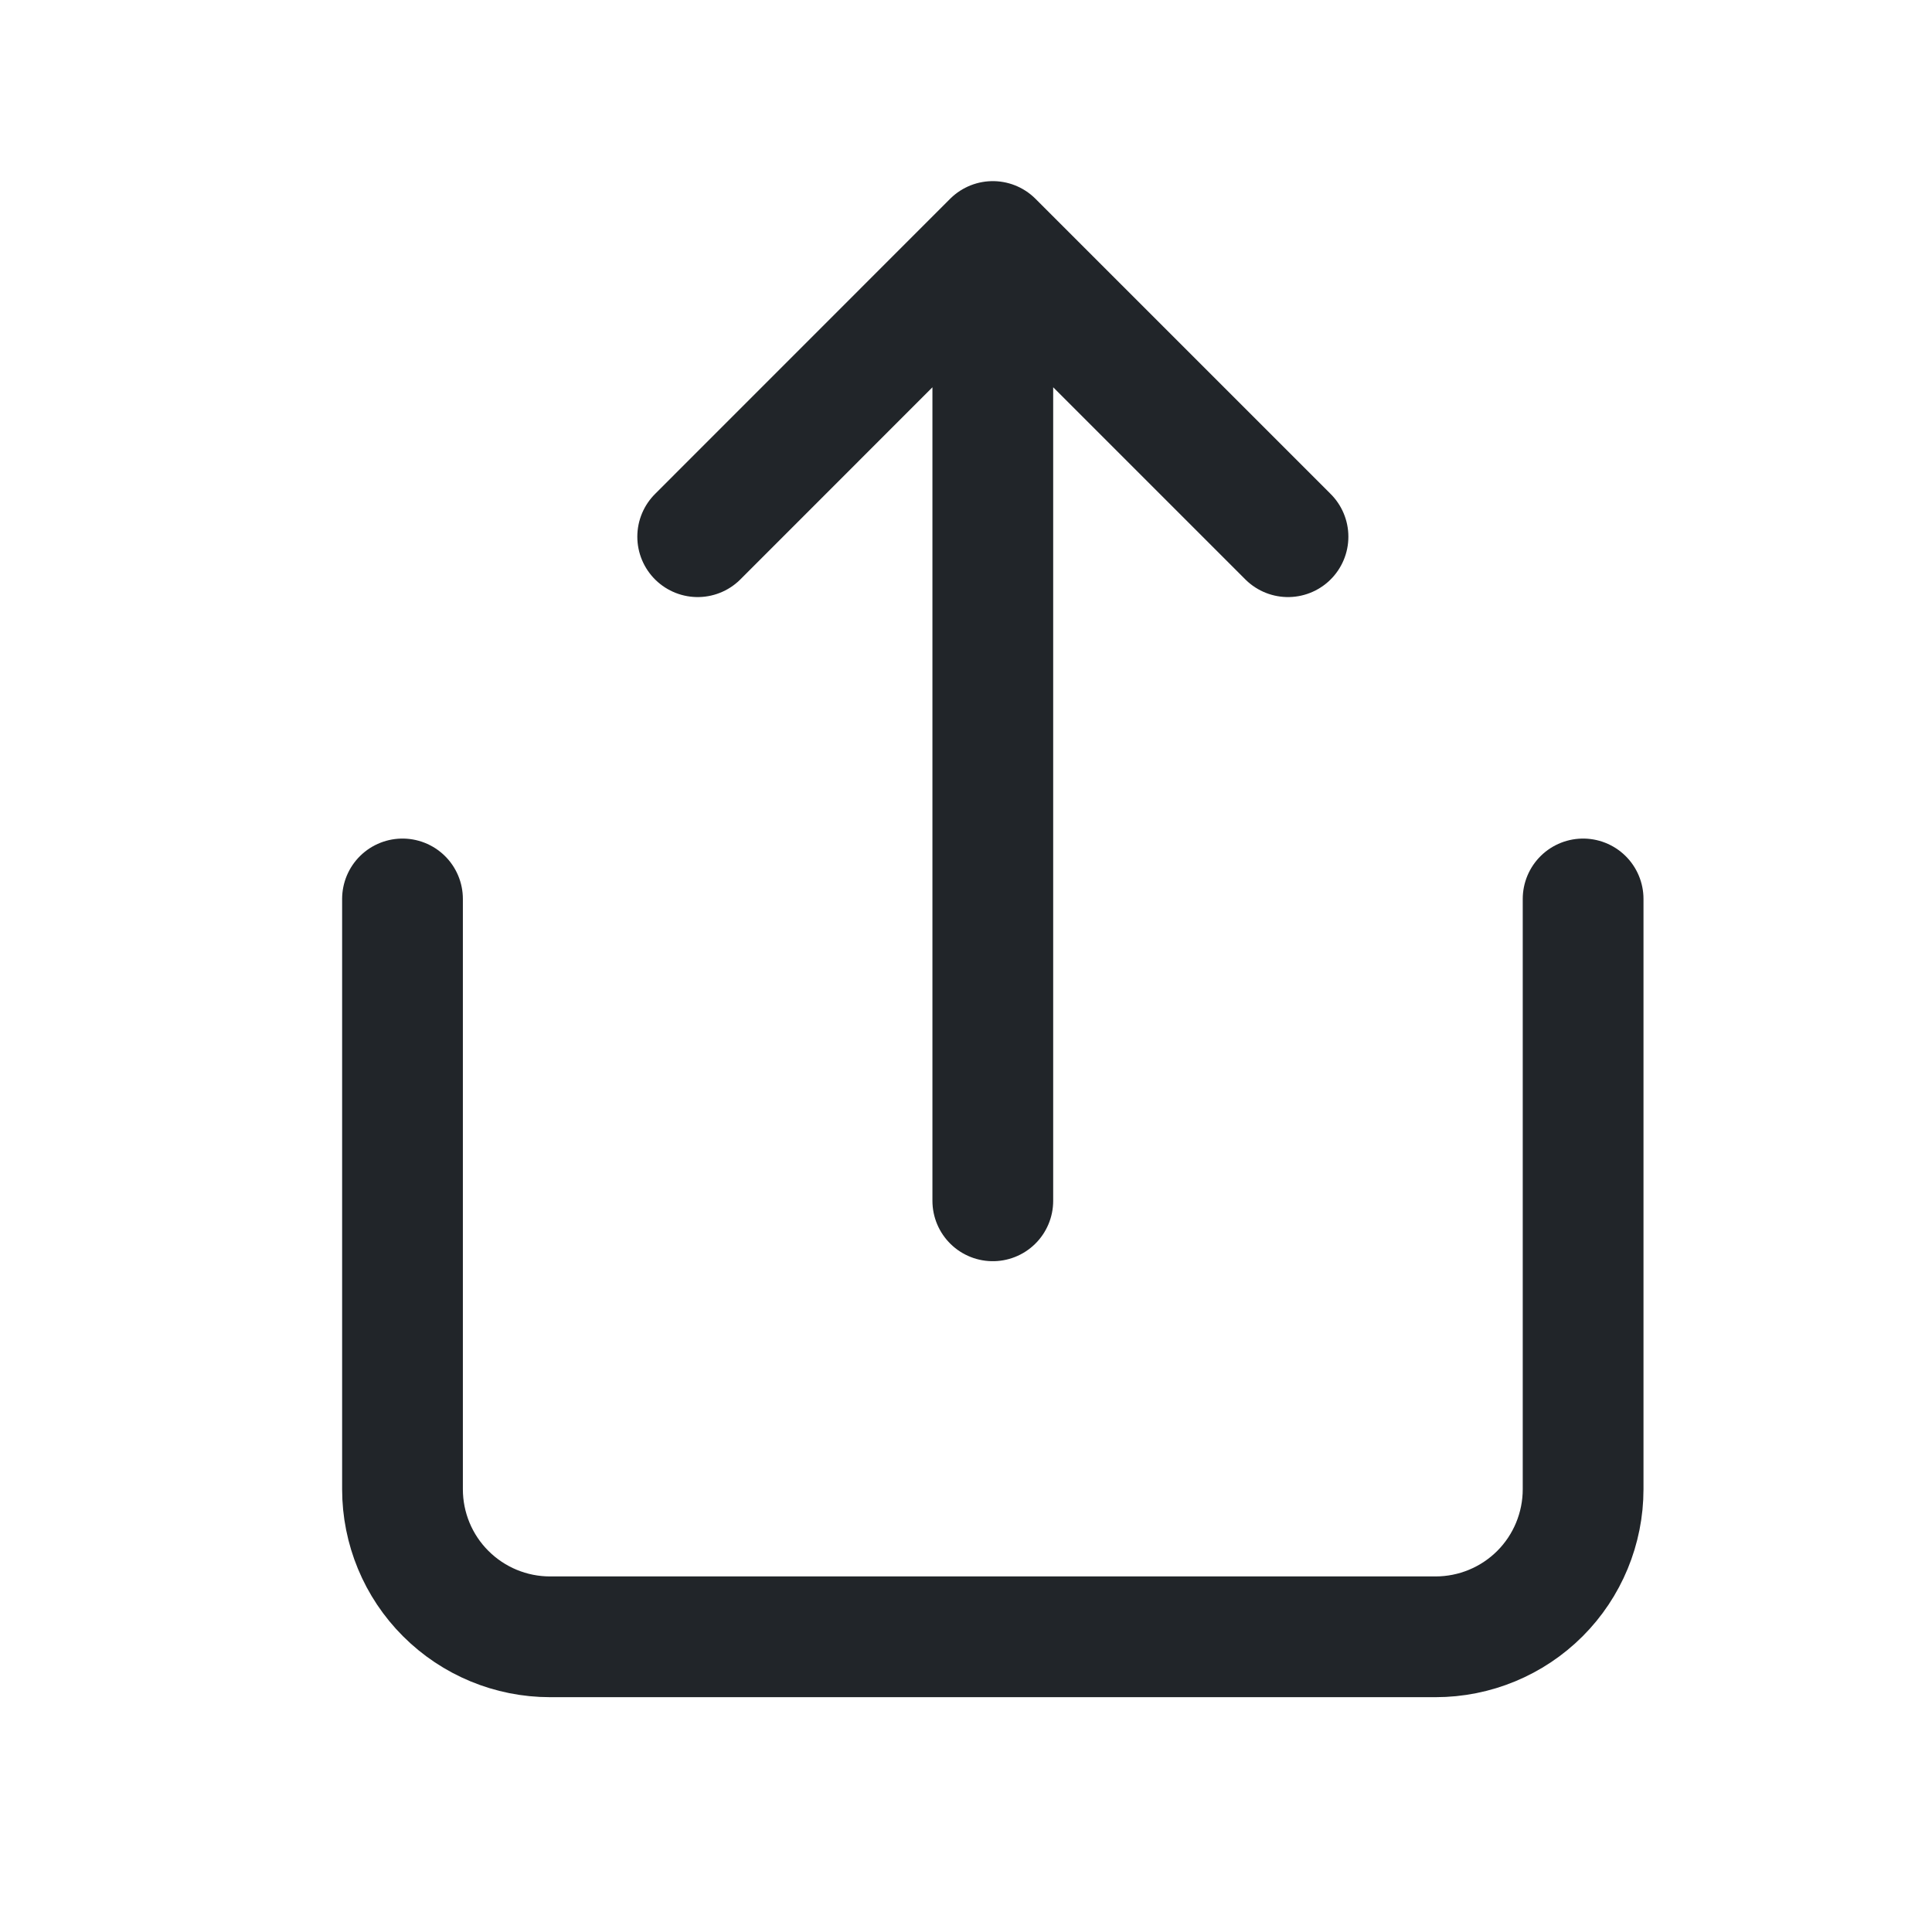 <svg width="24" height="24" viewBox="0 0 24 24" fill="none" xmlns="http://www.w3.org/2000/svg">
<path d="M5 11.167V18.5C5 18.986 5.193 19.453 5.537 19.796C5.881 20.14 6.347 20.333 6.833 20.333H17.833C18.319 20.333 18.786 20.14 19.13 19.796C19.473 19.453 19.666 18.986 19.666 18.5V11.167M16 6.667L12.333 3M12.333 3L8.667 6.667M12.333 3V14.917" stroke="#212529" stroke-width="1.5" stroke-linecap="round" stroke-linejoin="round"/>
</svg>
